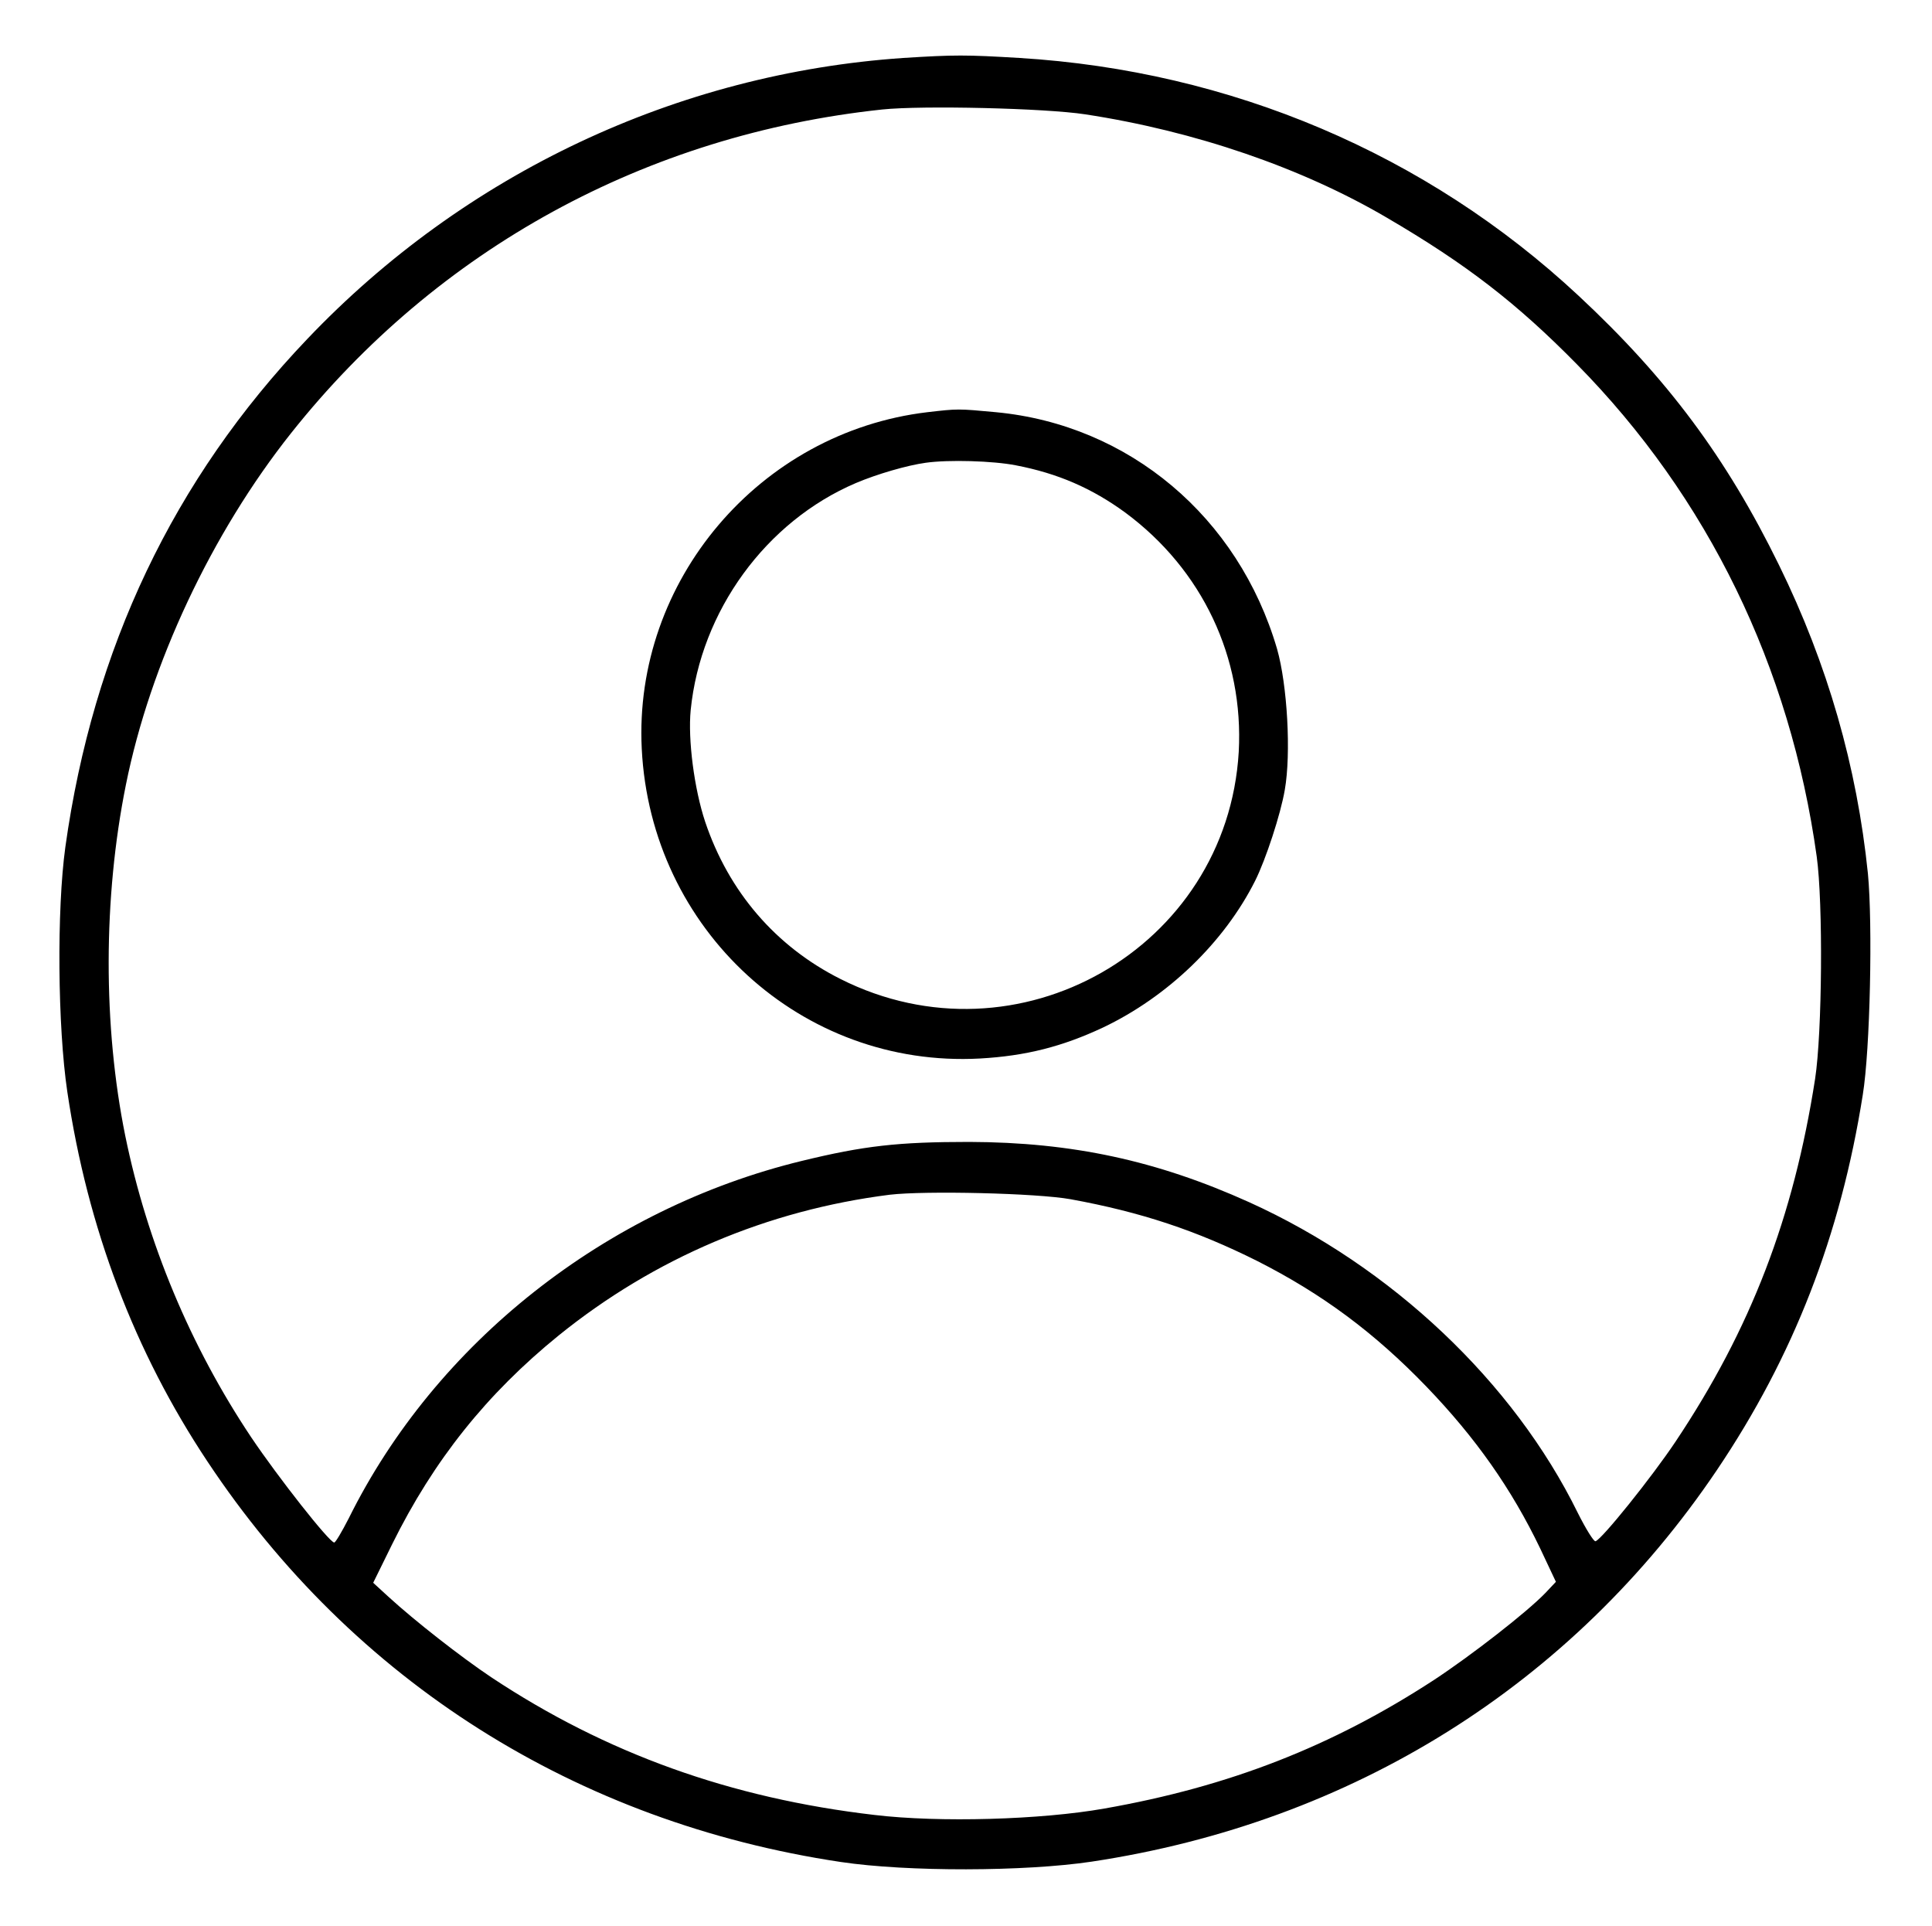 <?xml version="1.0" standalone="no"?>
<!DOCTYPE svg PUBLIC "-//W3C//DTD SVG 20010904//EN"
 "http://www.w3.org/TR/2001/REC-SVG-20010904/DTD/svg10.dtd">
<svg version="1.0" xmlns="http://www.w3.org/2000/svg"
 width="600pt" height="598pt" viewBox="0 0 600 598"
 preserveAspectRatio="xMidYMid meet">

<g transform="translate(0,598) scale(0.1,-0.1)"
fill="#000000" stroke="none">
<path d="M2805 5800 c-702 -48 -1362 -359 -1851 -873 -415 -435 -665 -961
-751 -1577 -27 -195 -24 -558 6 -760 63 -424 209 -808 435 -1148 453 -683
1146 -1121 1967 -1244 207 -31 572 -30 779 1 809 122 1492 549 1942 1216 238
353 384 729 453 1165 23 141 31 530 16 687 -34 332 -125 650 -276 958 -163
333 -347 580 -623 837 -472 440 -1080 698 -1736 738 -167 10 -201 10 -361 0z
m565 -175 c341 -52 673 -166 937 -321 248 -145 404 -266 590 -455 407 -413
663 -939 745 -1529 20 -145 17 -546 -5 -690 -67 -431 -200 -777 -433 -1126
-74 -111 -230 -305 -249 -310 -5 -2 -30 38 -55 88 -200 407 -579 765 -1021
965 -286 129 -549 186 -869 187 -221 0 -327 -12 -520 -59 -609 -148 -1137
-565 -1407 -1110 -21 -41 -41 -75 -45 -75 -15 0 -174 202 -258 327 -189 283
-323 604 -391 936 -69 340 -69 738 2 1090 75 374 266 781 513 1092 455 573
1103 927 1836 1005 125 13 506 4 630 -15z m-45 -3369 c219 -40 390 -97 580
-192 201 -102 363 -222 525 -390 153 -159 264 -317 353 -502 l49 -104 -33 -35
c-58 -60 -229 -193 -346 -270 -316 -206 -636 -331 -1023 -399 -197 -35 -513
-44 -714 -20 -447 52 -834 191 -1191 428 -94 63 -236 174 -318 249 l-48 44 59
120 c129 261 294 467 517 648 297 240 648 389 1028 437 111 13 457 5 562 -14z"/>
<path d="M2880 4700 c-521 -62 -913 -524 -887 -1045 28 -563 497 -992 1050
-962 143 8 256 37 382 96 202 96 377 265 473 456 33 66 79 206 92 282 20 113
8 326 -24 438 -120 410 -460 696 -873 735 -118 11 -118 11 -213 0z m275 -165
c130 -25 236 -71 340 -147 239 -177 368 -450 352 -743 -36 -610 -687 -982
-1237 -705 -201 101 -347 271 -420 488 -34 102 -54 256 -45 347 31 308 234
586 513 705 66 28 159 55 217 63 71 10 209 6 280 -8z"/>
</g>
</svg>
